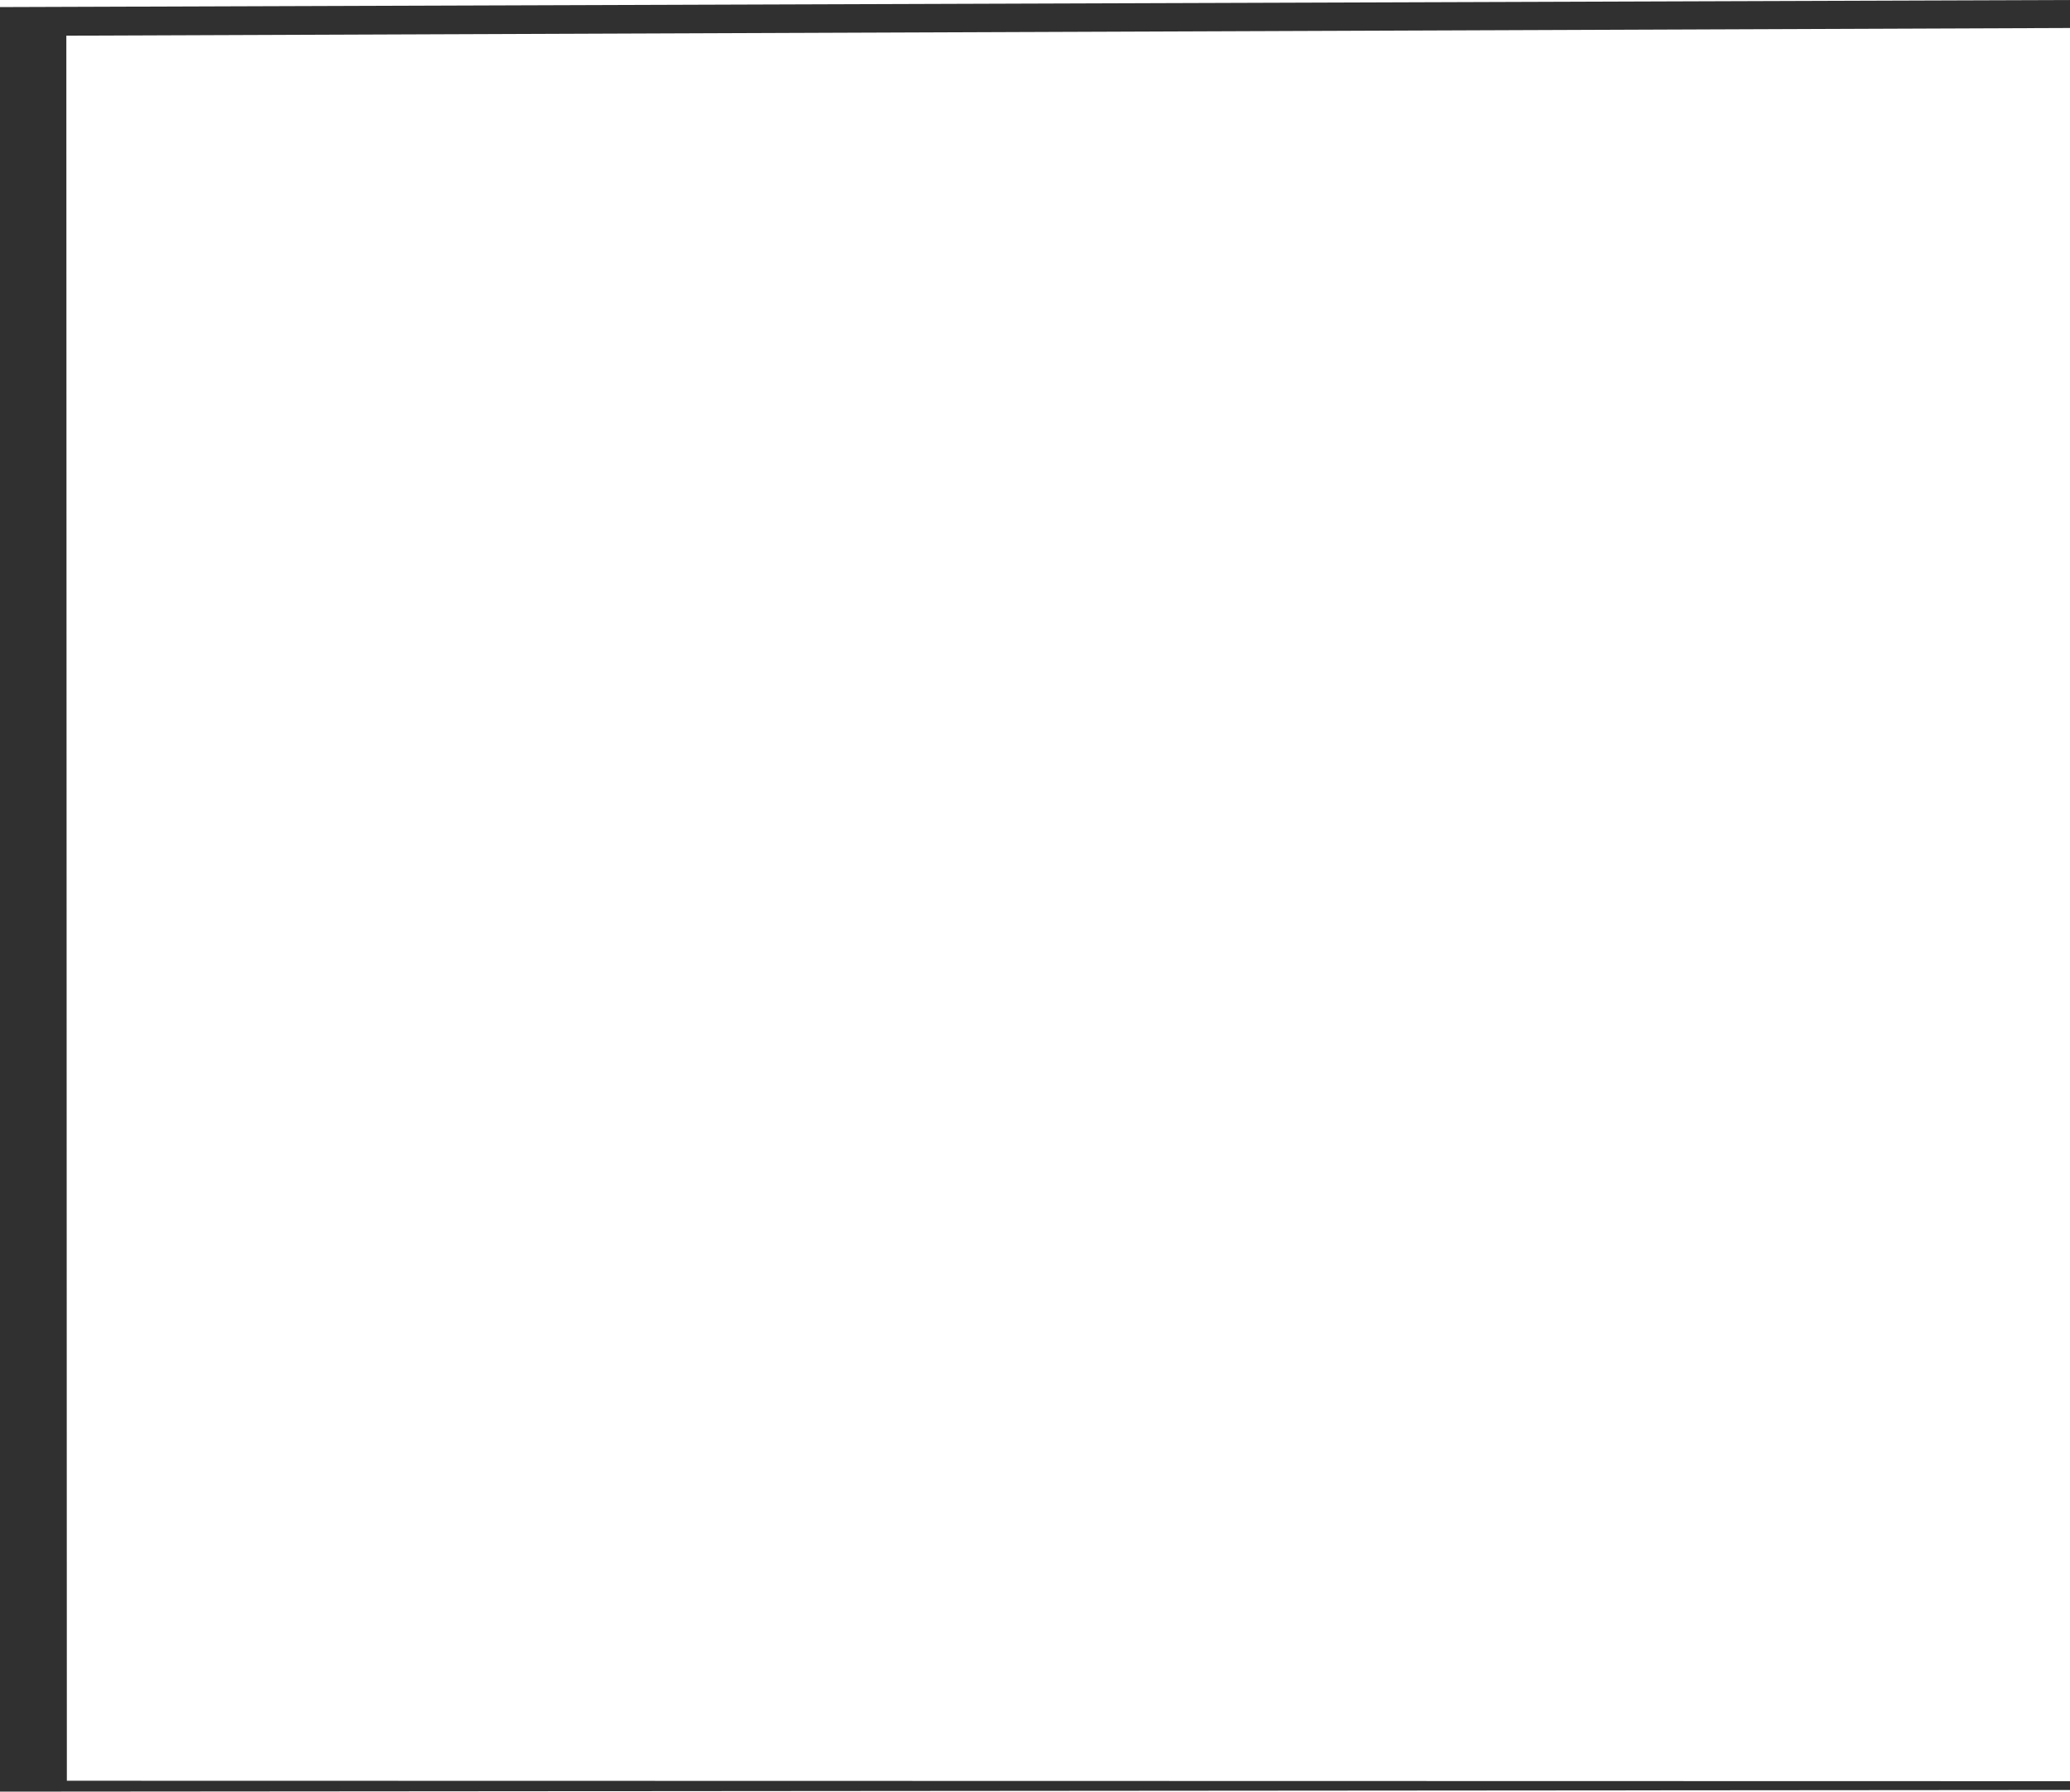 <?xml version="1.0" encoding="UTF-8"?>
<svg id="Layer_2" data-name="Layer 2" xmlns="http://www.w3.org/2000/svg" viewBox="0 0 239.64 207.39">
  <defs>
    <style>
      .cls-1 {
        fill: #303030;
      }
    </style>
  </defs>
  <g id="_2ndFloor" data-name="2ndFloor">
    <polygon id="LeftWindow-2ndFloor" class="cls-1" points="239.64 206.18 239.64 207.2 0 207.39 0 .82 239.64 0 239.64 3.24 7.68 4.13 7.74 206.13 239.64 206.18"/>
  </g>
</svg>